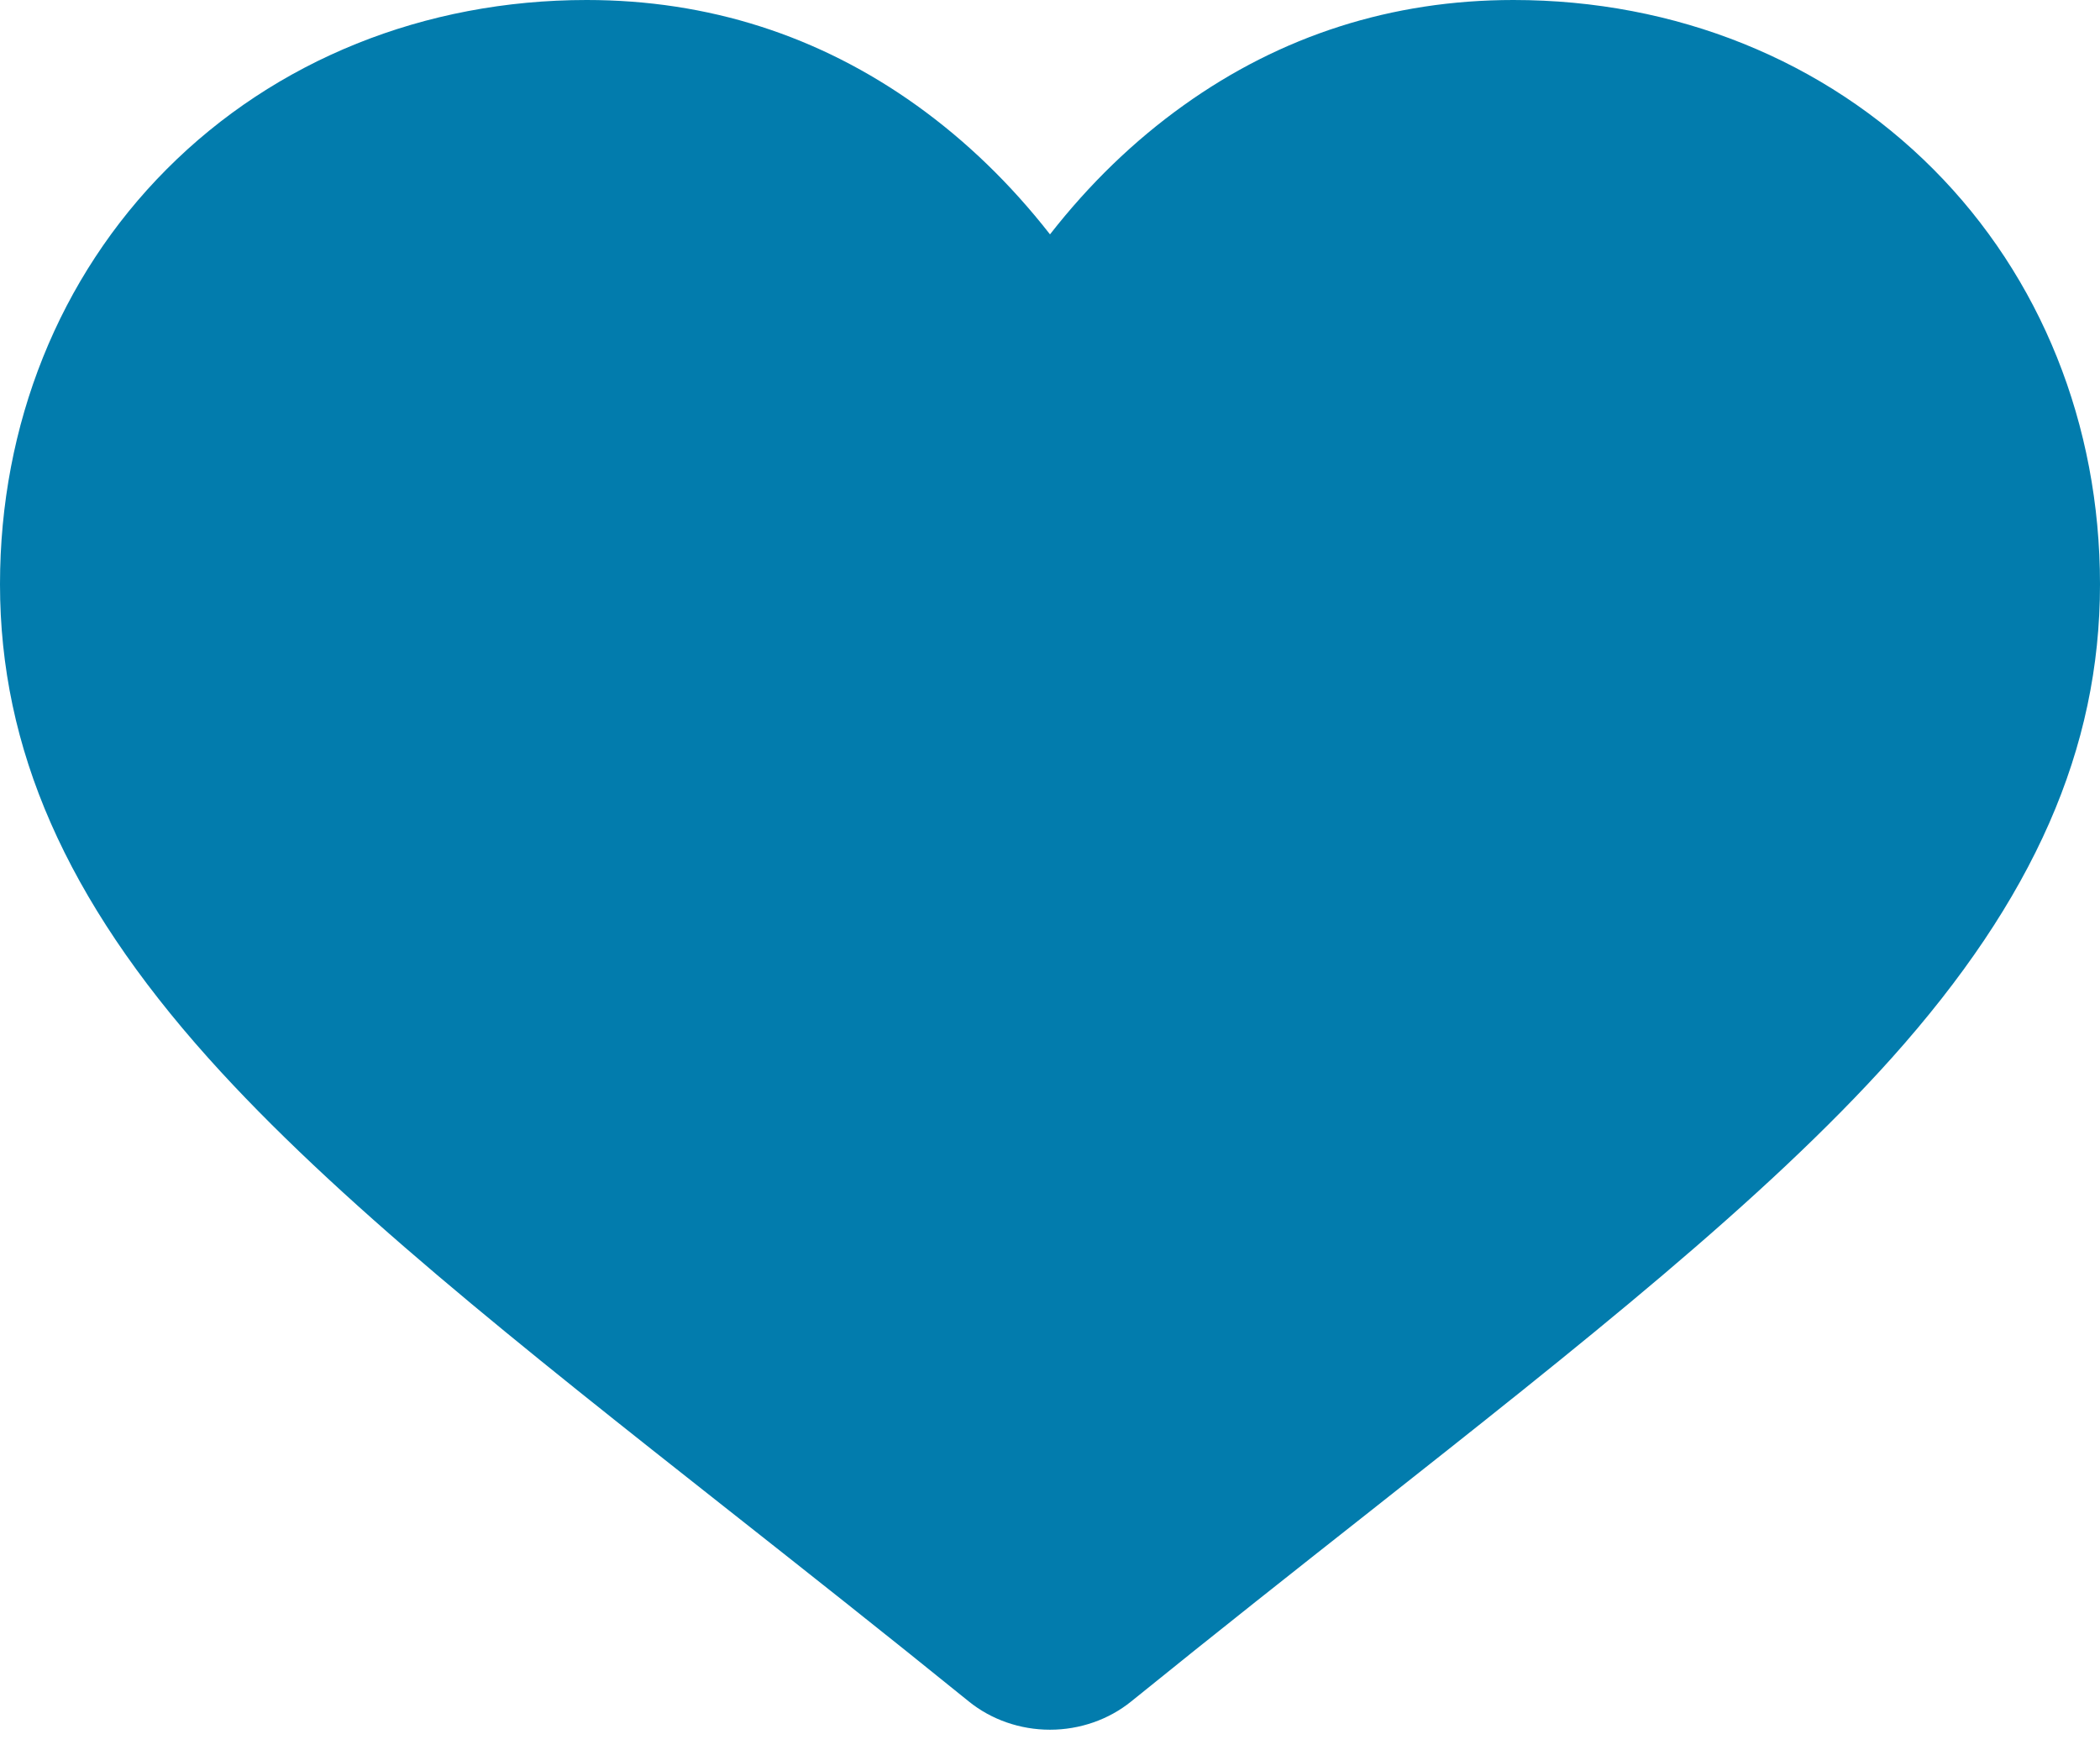 <svg width="24" height="20" viewBox="0 0 24 20" fill="none" xmlns="http://www.w3.org/2000/svg">
<path d="M12 19.765C11.658 19.765 11.329 19.65 11.072 19.442C10.103 18.657 9.168 17.92 8.343 17.269L8.339 17.266C5.921 15.359 3.833 13.711 2.38 12.089C0.756 10.275 0 8.555 0 6.676C0 4.851 0.676 3.167 1.904 1.934C3.146 0.687 4.851 0 6.705 0C8.09 0 9.359 0.405 10.476 1.205C11.039 1.608 11.55 2.102 12 2.678C12.45 2.102 12.961 1.608 13.525 1.205C14.642 0.405 15.91 0 17.296 0C19.149 0 20.854 0.687 22.096 1.934C23.324 3.167 24 4.851 24 6.676C24 8.555 23.244 10.275 21.62 12.089C20.167 13.711 18.079 15.358 15.662 17.266C14.836 17.917 13.899 18.656 12.928 19.442C12.671 19.65 12.341 19.765 12 19.765Z" fill="#027CAD"/>
</svg>
